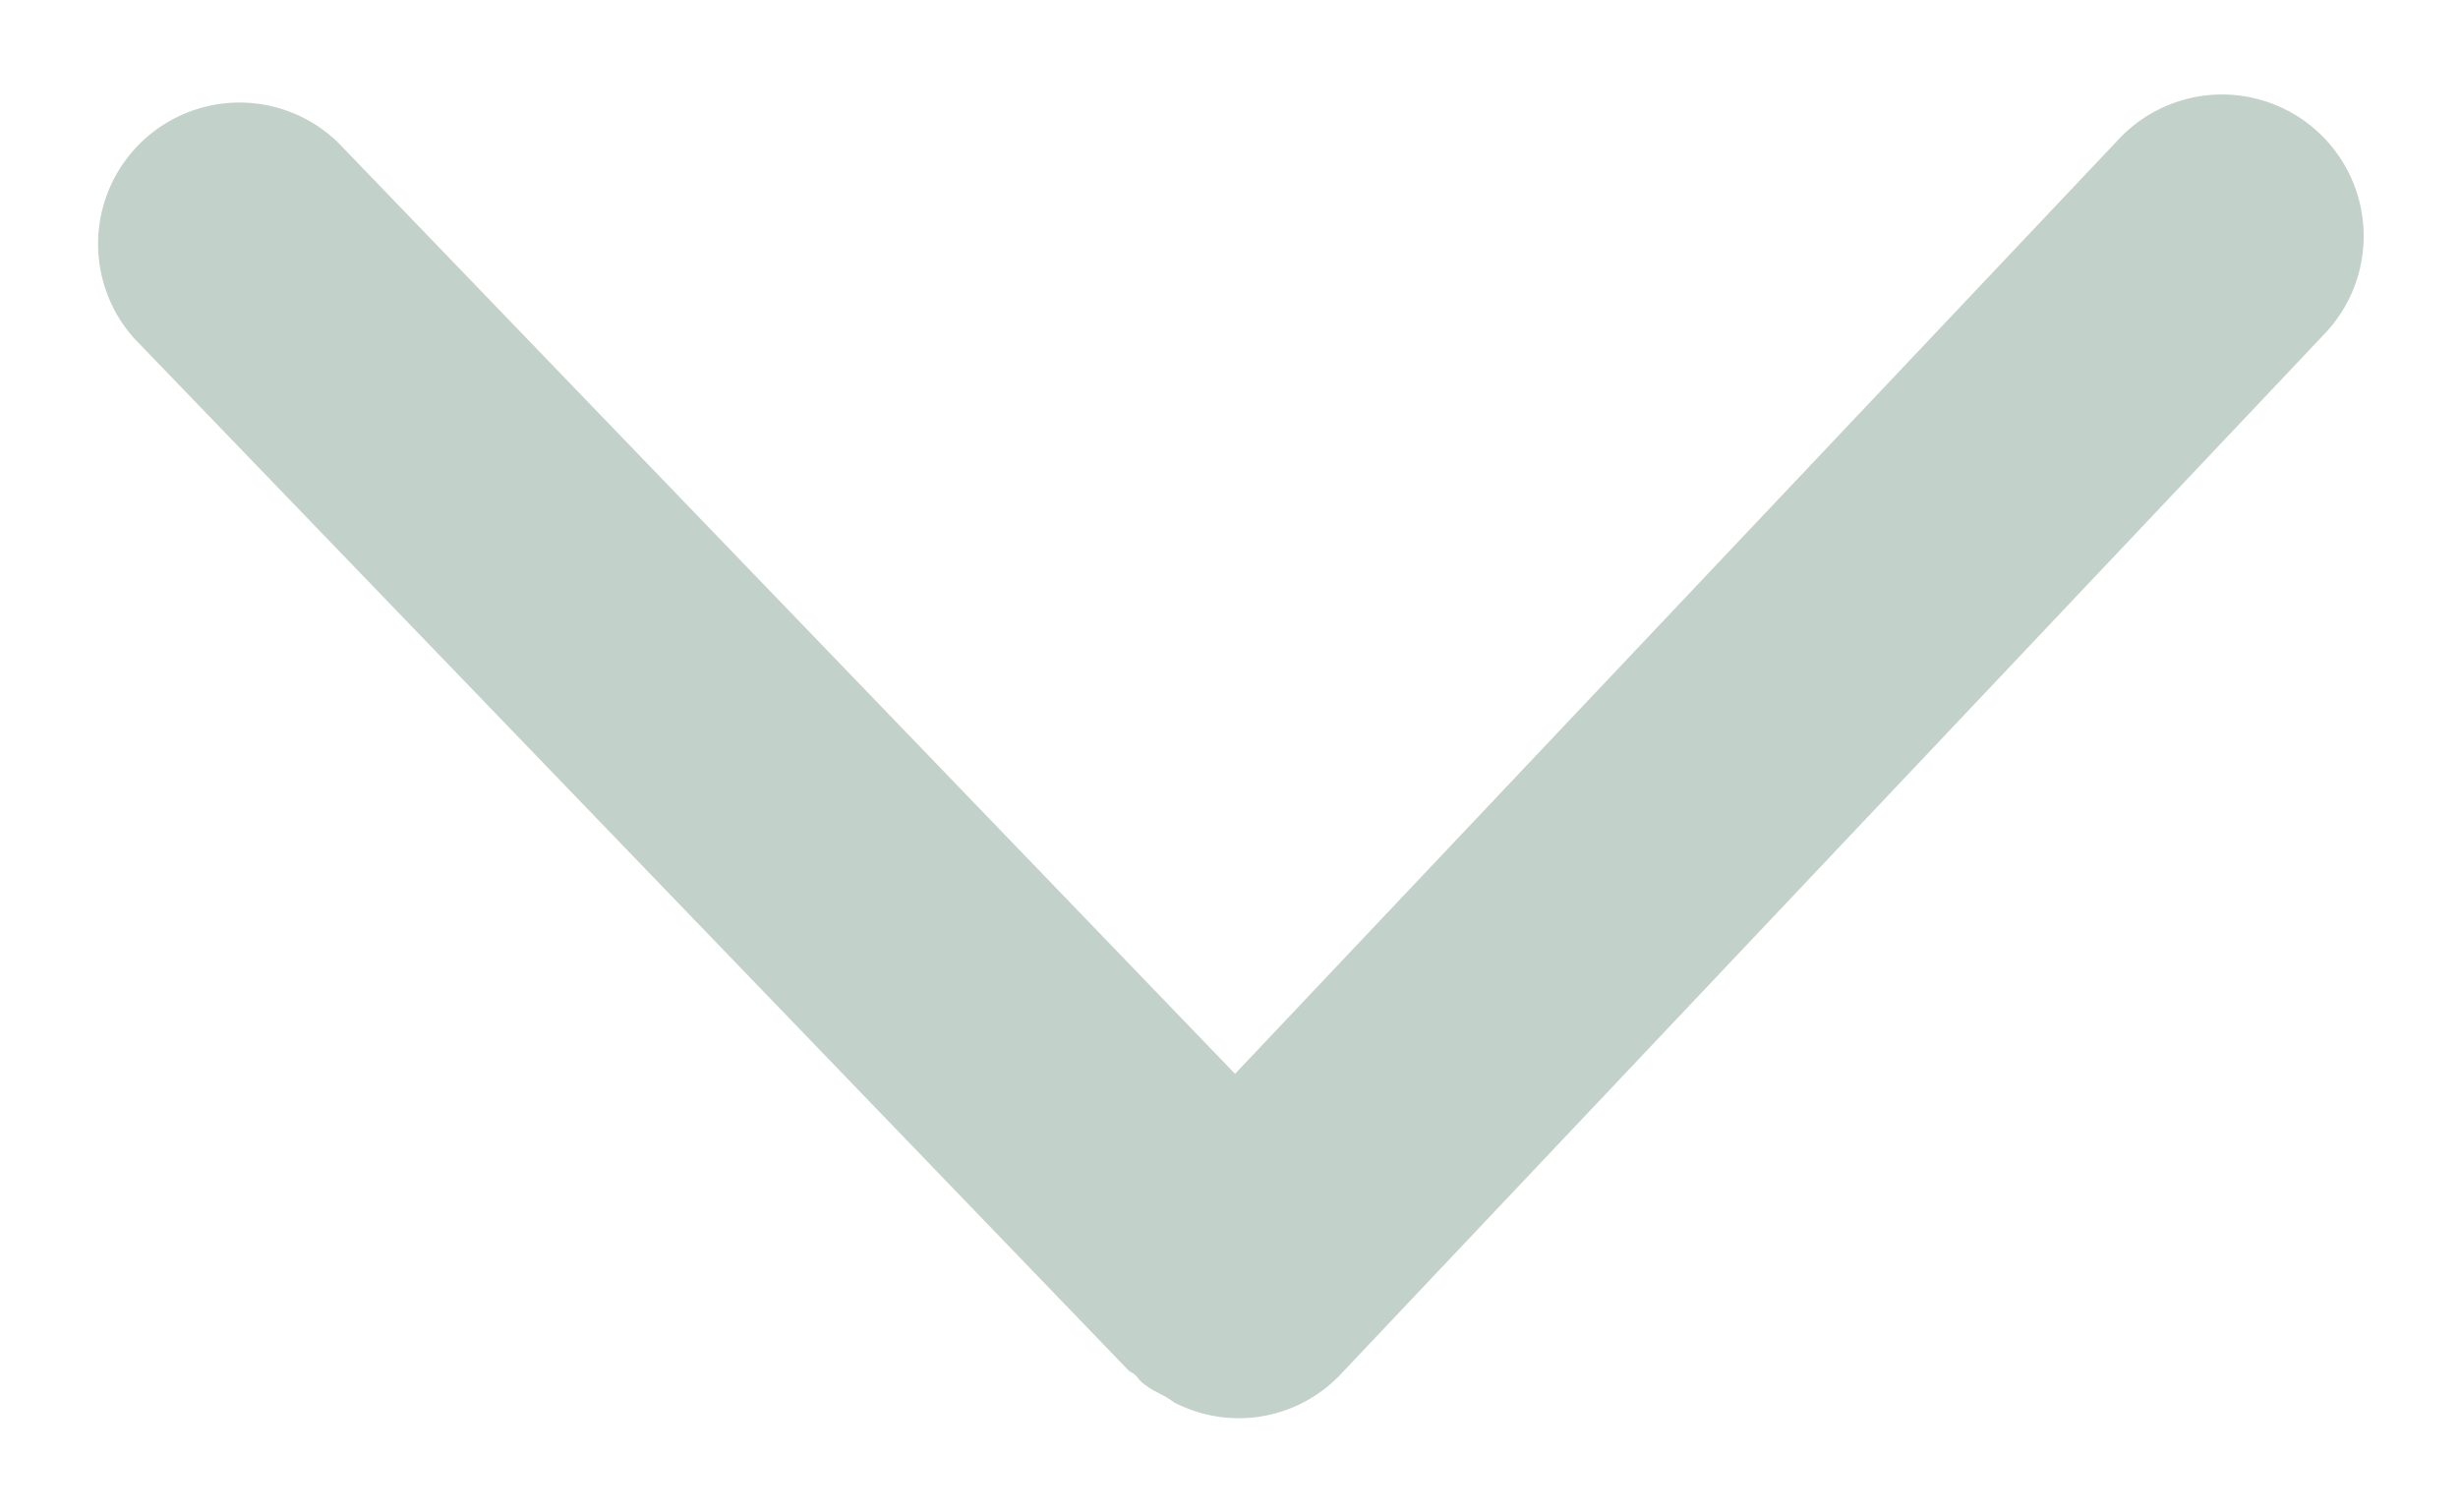 <?xml version="1.0" standalone="no"?><!DOCTYPE svg PUBLIC "-//W3C//DTD SVG 1.1//EN" "http://www.w3.org/Graphics/SVG/1.1/DTD/svg11.dtd"><svg t="1536828857625" class="icon" style="" viewBox="0 0 1664 1024" version="1.1" xmlns="http://www.w3.org/2000/svg" p-id="1892" xmlns:xlink="http://www.w3.org/1999/xlink" width="325" height="200"><defs><style type="text/css"></style></defs><path d="M790.656 946.688c2.048 1.024 3.84 2.816 5.76 3.584a94.848 94.848 0 0 0 110.592-19.2l666.88-705.28a95.872 95.872 0 0 0-139.264-131.84L836.096 727.04 228.864 96.512A95.744 95.744 0 0 0 90.88 229.12l673.28 698.88c1.28 1.152 3.328 1.664 4.608 3.2 1.024 0.896 1.664 1.92 2.688 3.2 5.76 5.76 12.8 8.448 19.2 12.16z" p-id="1893" fill="#c2d1ca"></path></svg>